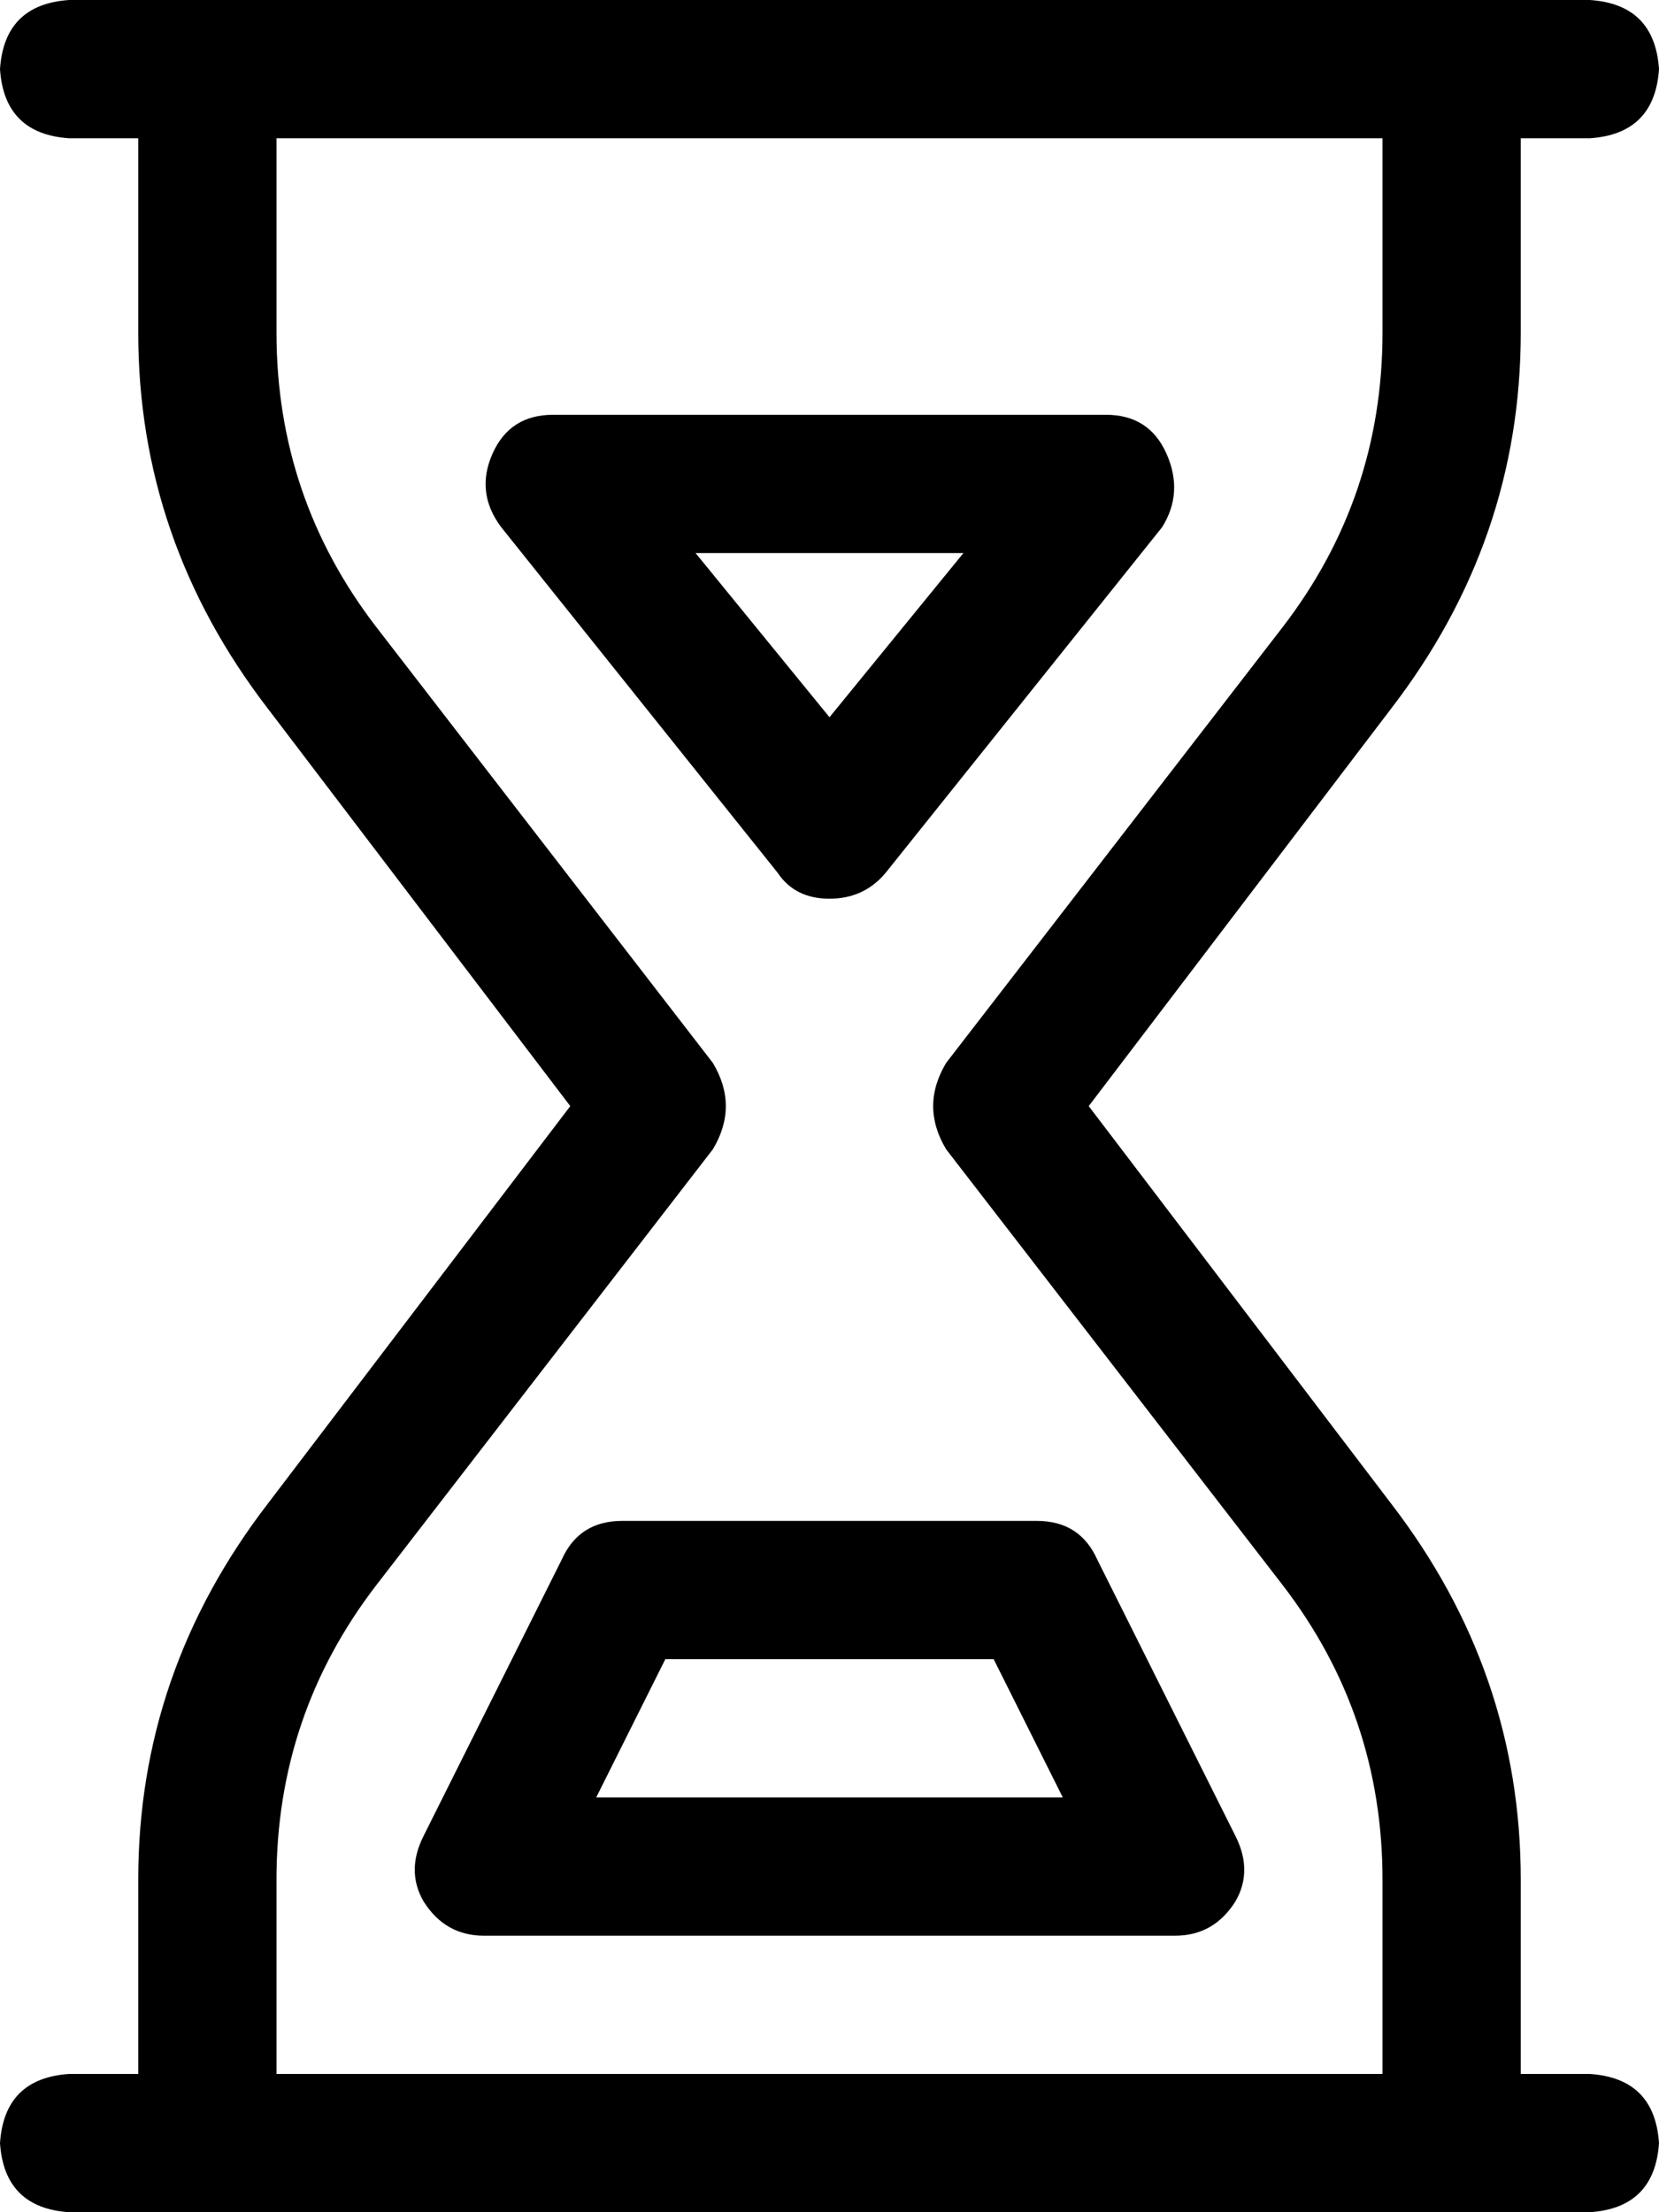 <svg xmlns="http://www.w3.org/2000/svg" viewBox="0 0 384 512">
    <path d="M 16 512 Q 1 511 0 496 Q 1 481 16 480 L 32 480 L 32 435 Q 32 387 62 348 L 132 256 L 62 164 Q 32 125 32 77 L 32 32 L 16 32 Q 1 31 0 16 Q 1 1 16 0 L 368 0 Q 383 1 384 16 Q 383 31 368 32 L 352 32 L 352 77 Q 352 125 322 164 L 252 256 L 322 348 Q 352 387 352 435 L 352 480 L 368 480 Q 383 481 384 496 Q 383 511 368 512 L 16 512 L 16 512 Z M 320 480 L 320 435 Q 320 397 297 367 L 219 266 Q 213 256 219 246 L 297 145 Q 320 115 320 77 L 320 32 L 64 32 L 64 77 Q 64 115 87 145 L 165 246 Q 171 256 165 266 L 87 367 Q 64 397 64 435 L 64 480 L 320 480 L 320 480 Z M 192 208 Q 184 208 180 202 L 116 122 Q 110 114 114 105 Q 118 96 128 96 L 192 96 L 256 96 Q 266 96 270 105 Q 274 114 269 122 L 205 202 Q 200 208 192 208 L 192 208 Z M 161 128 L 192 166 L 223 128 L 192 128 L 161 128 L 161 128 Z M 144 352 L 240 352 Q 250 352 254 361 L 286 425 Q 290 433 286 440 Q 281 448 272 448 L 192 448 L 112 448 Q 103 448 98 440 Q 94 433 98 425 L 130 361 Q 134 352 144 352 L 144 352 Z M 138 416 L 192 416 L 246 416 L 230 384 L 154 384 L 138 416 L 138 416 Z"/>
</svg>
